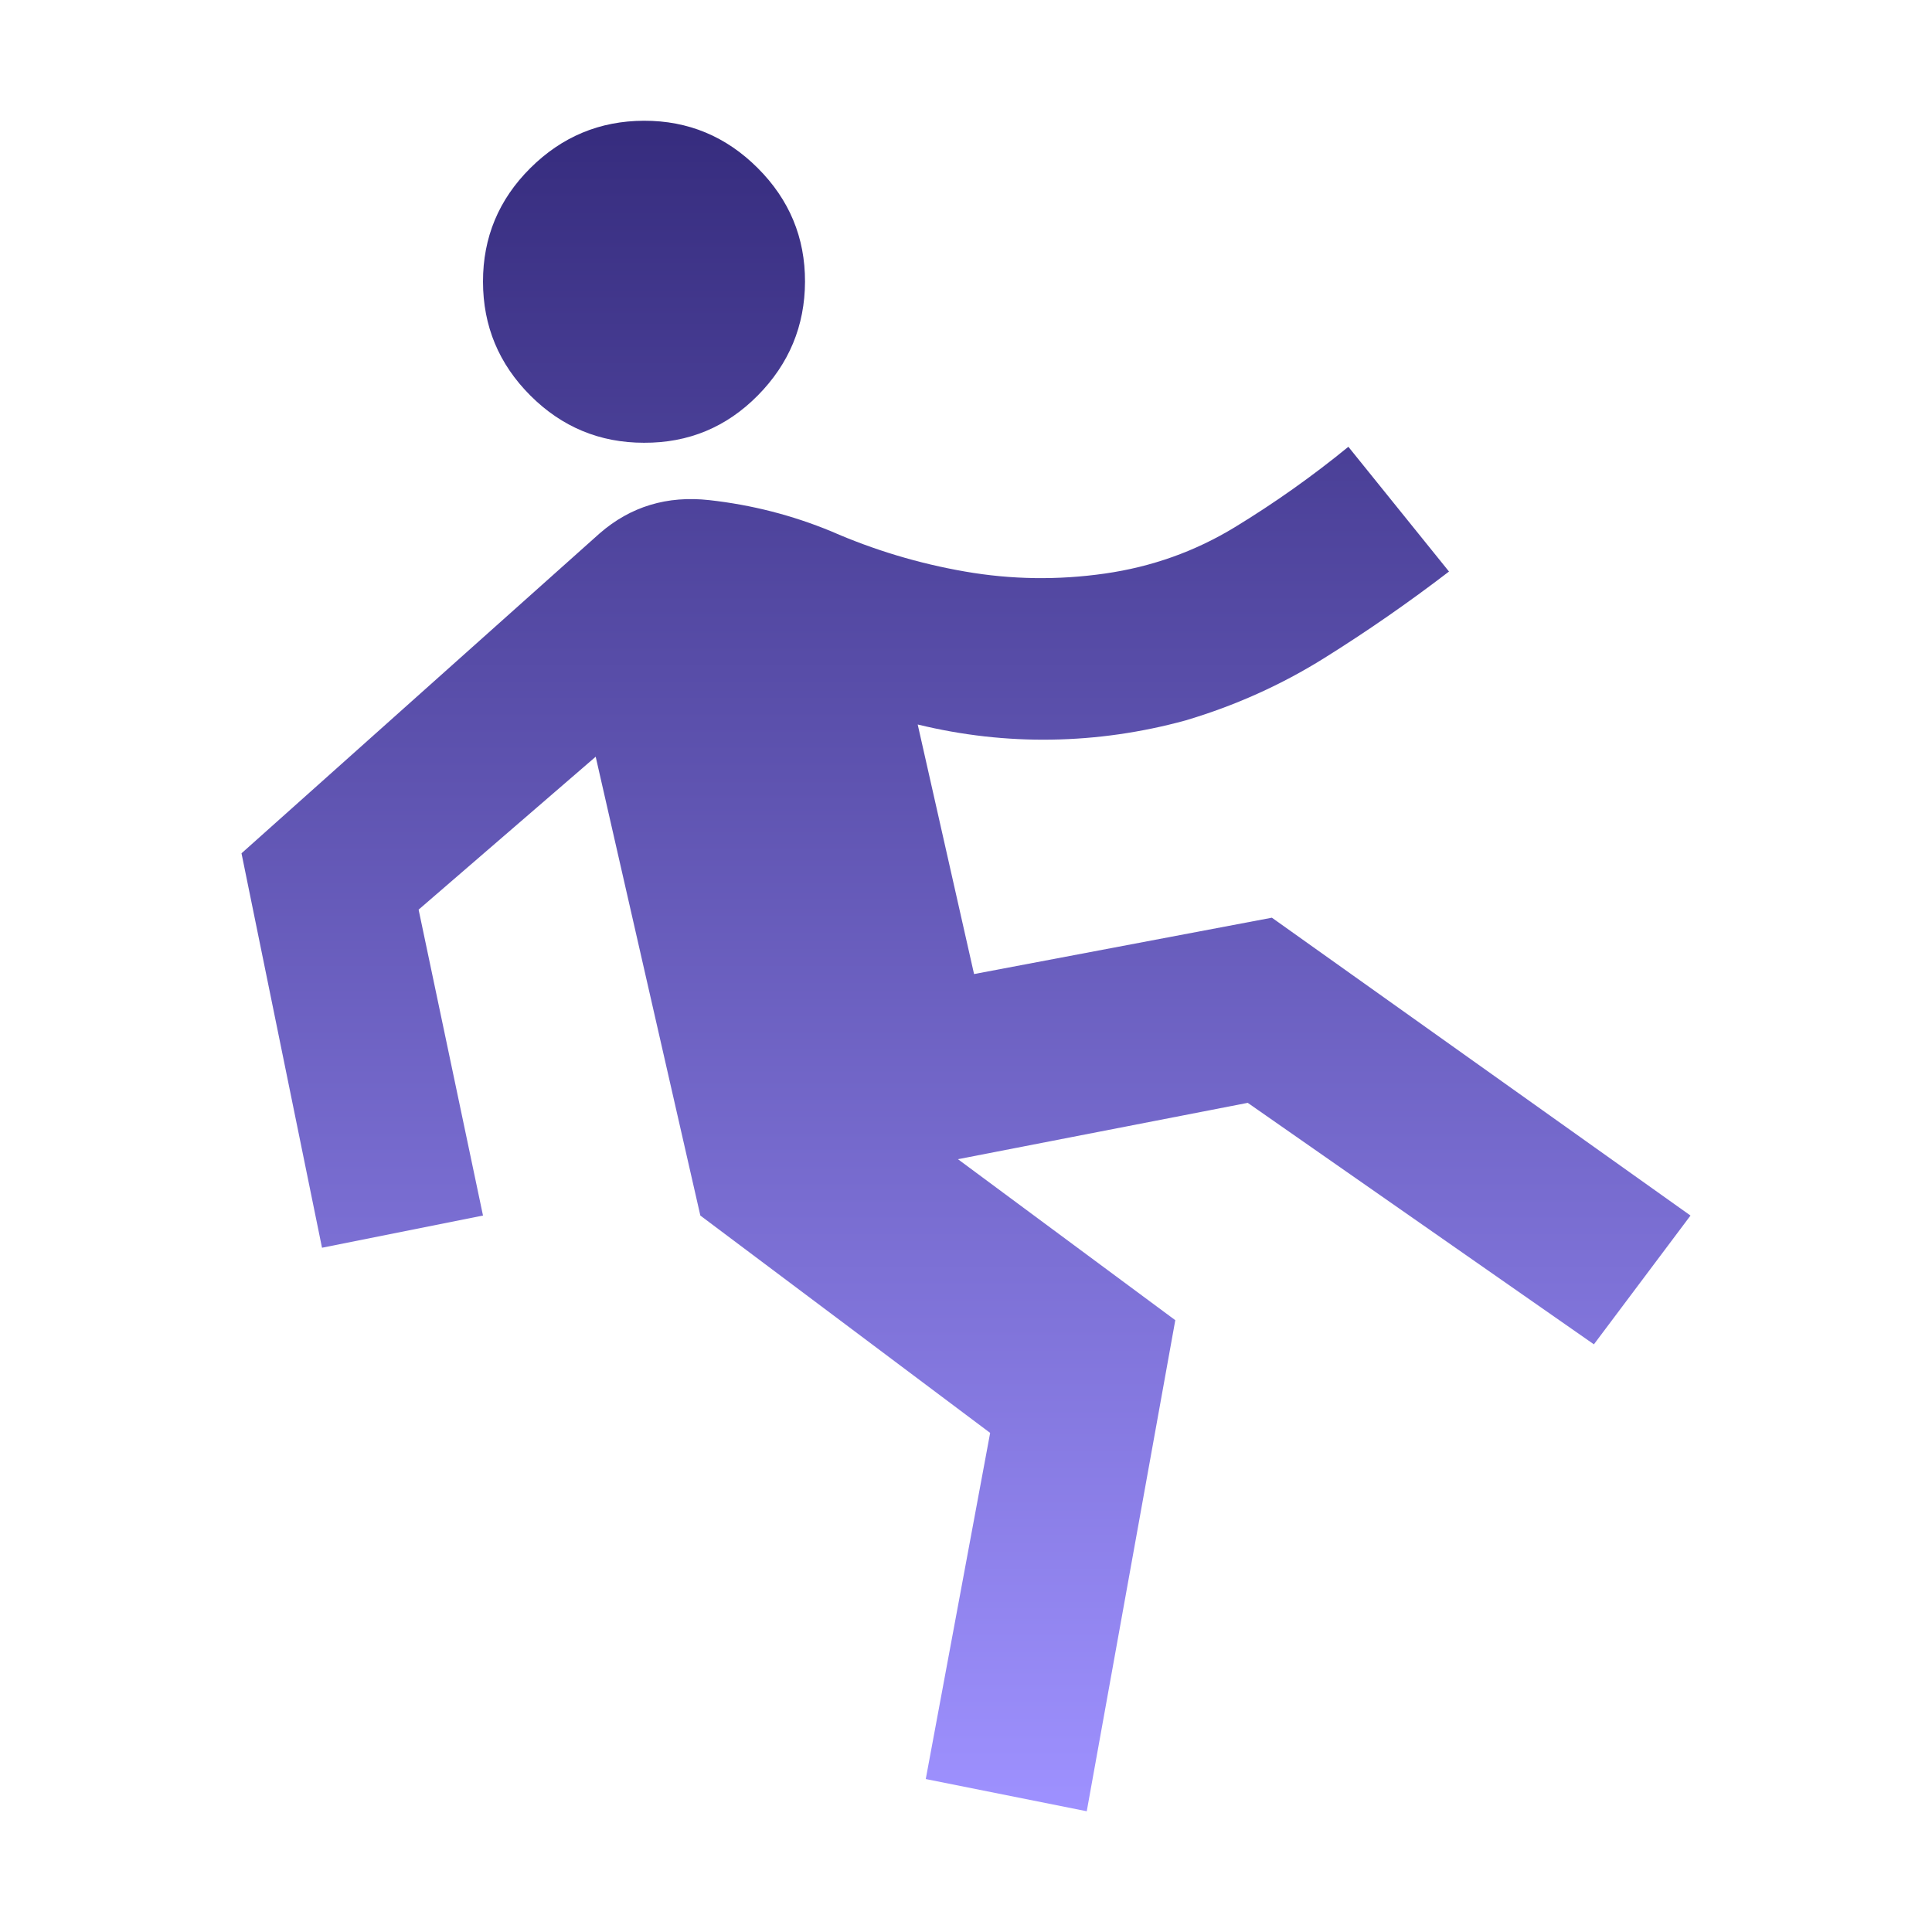 <svg width="70" height="70" viewBox="0 0 70 70" fill="none" xmlns="http://www.w3.org/2000/svg">
<path d="M39.375 65.625L33.542 64.458L35.875 51.917L25.375 44.042L21.583 27.417L15.167 32.958L17.5 44.042L11.667 45.208L8.75 30.917L21.729 19.323C22.847 18.351 24.172 17.95 25.705 18.121C27.237 18.292 28.707 18.669 30.115 19.25C31.67 19.931 33.287 20.417 34.965 20.708C36.643 21 38.332 21.024 40.031 20.781C41.731 20.538 43.299 19.979 44.736 19.104C46.173 18.229 47.546 17.257 48.854 16.188L52.5 20.708C51.042 21.826 49.535 22.872 47.979 23.844C46.424 24.816 44.746 25.57 42.948 26.104C41.344 26.542 39.728 26.773 38.1 26.798C36.473 26.824 34.856 26.641 33.25 26.25L35.292 35.292L46.083 33.25L61.25 44.042L57.75 48.708L45.208 39.958L34.708 42L42.583 47.833L39.375 65.625ZM23.333 16.042C21.729 16.042 20.356 15.471 19.215 14.33C18.074 13.188 17.502 11.815 17.5 10.208C17.498 8.602 18.07 7.229 19.215 6.09C20.36 4.951 21.733 4.379 23.333 4.375C24.934 4.371 26.307 4.943 27.455 6.09C28.602 7.237 29.172 8.61 29.167 10.208C29.161 11.807 28.59 13.18 27.455 14.33C26.319 15.479 24.945 16.049 23.333 16.042Z" fill="url(#paint0_linear_1_2045)"/>
<defs>
<linearGradient id="paint0_linear_1_2045" x1="35" y1="4.375" x2="35" y2="65.625" gradientUnits="userSpaceOnUse">
<stop stop-color="#362C7E"/>
<stop offset="1" stop-color="#9E91FF"/>
</linearGradient>
</defs>
</svg>
